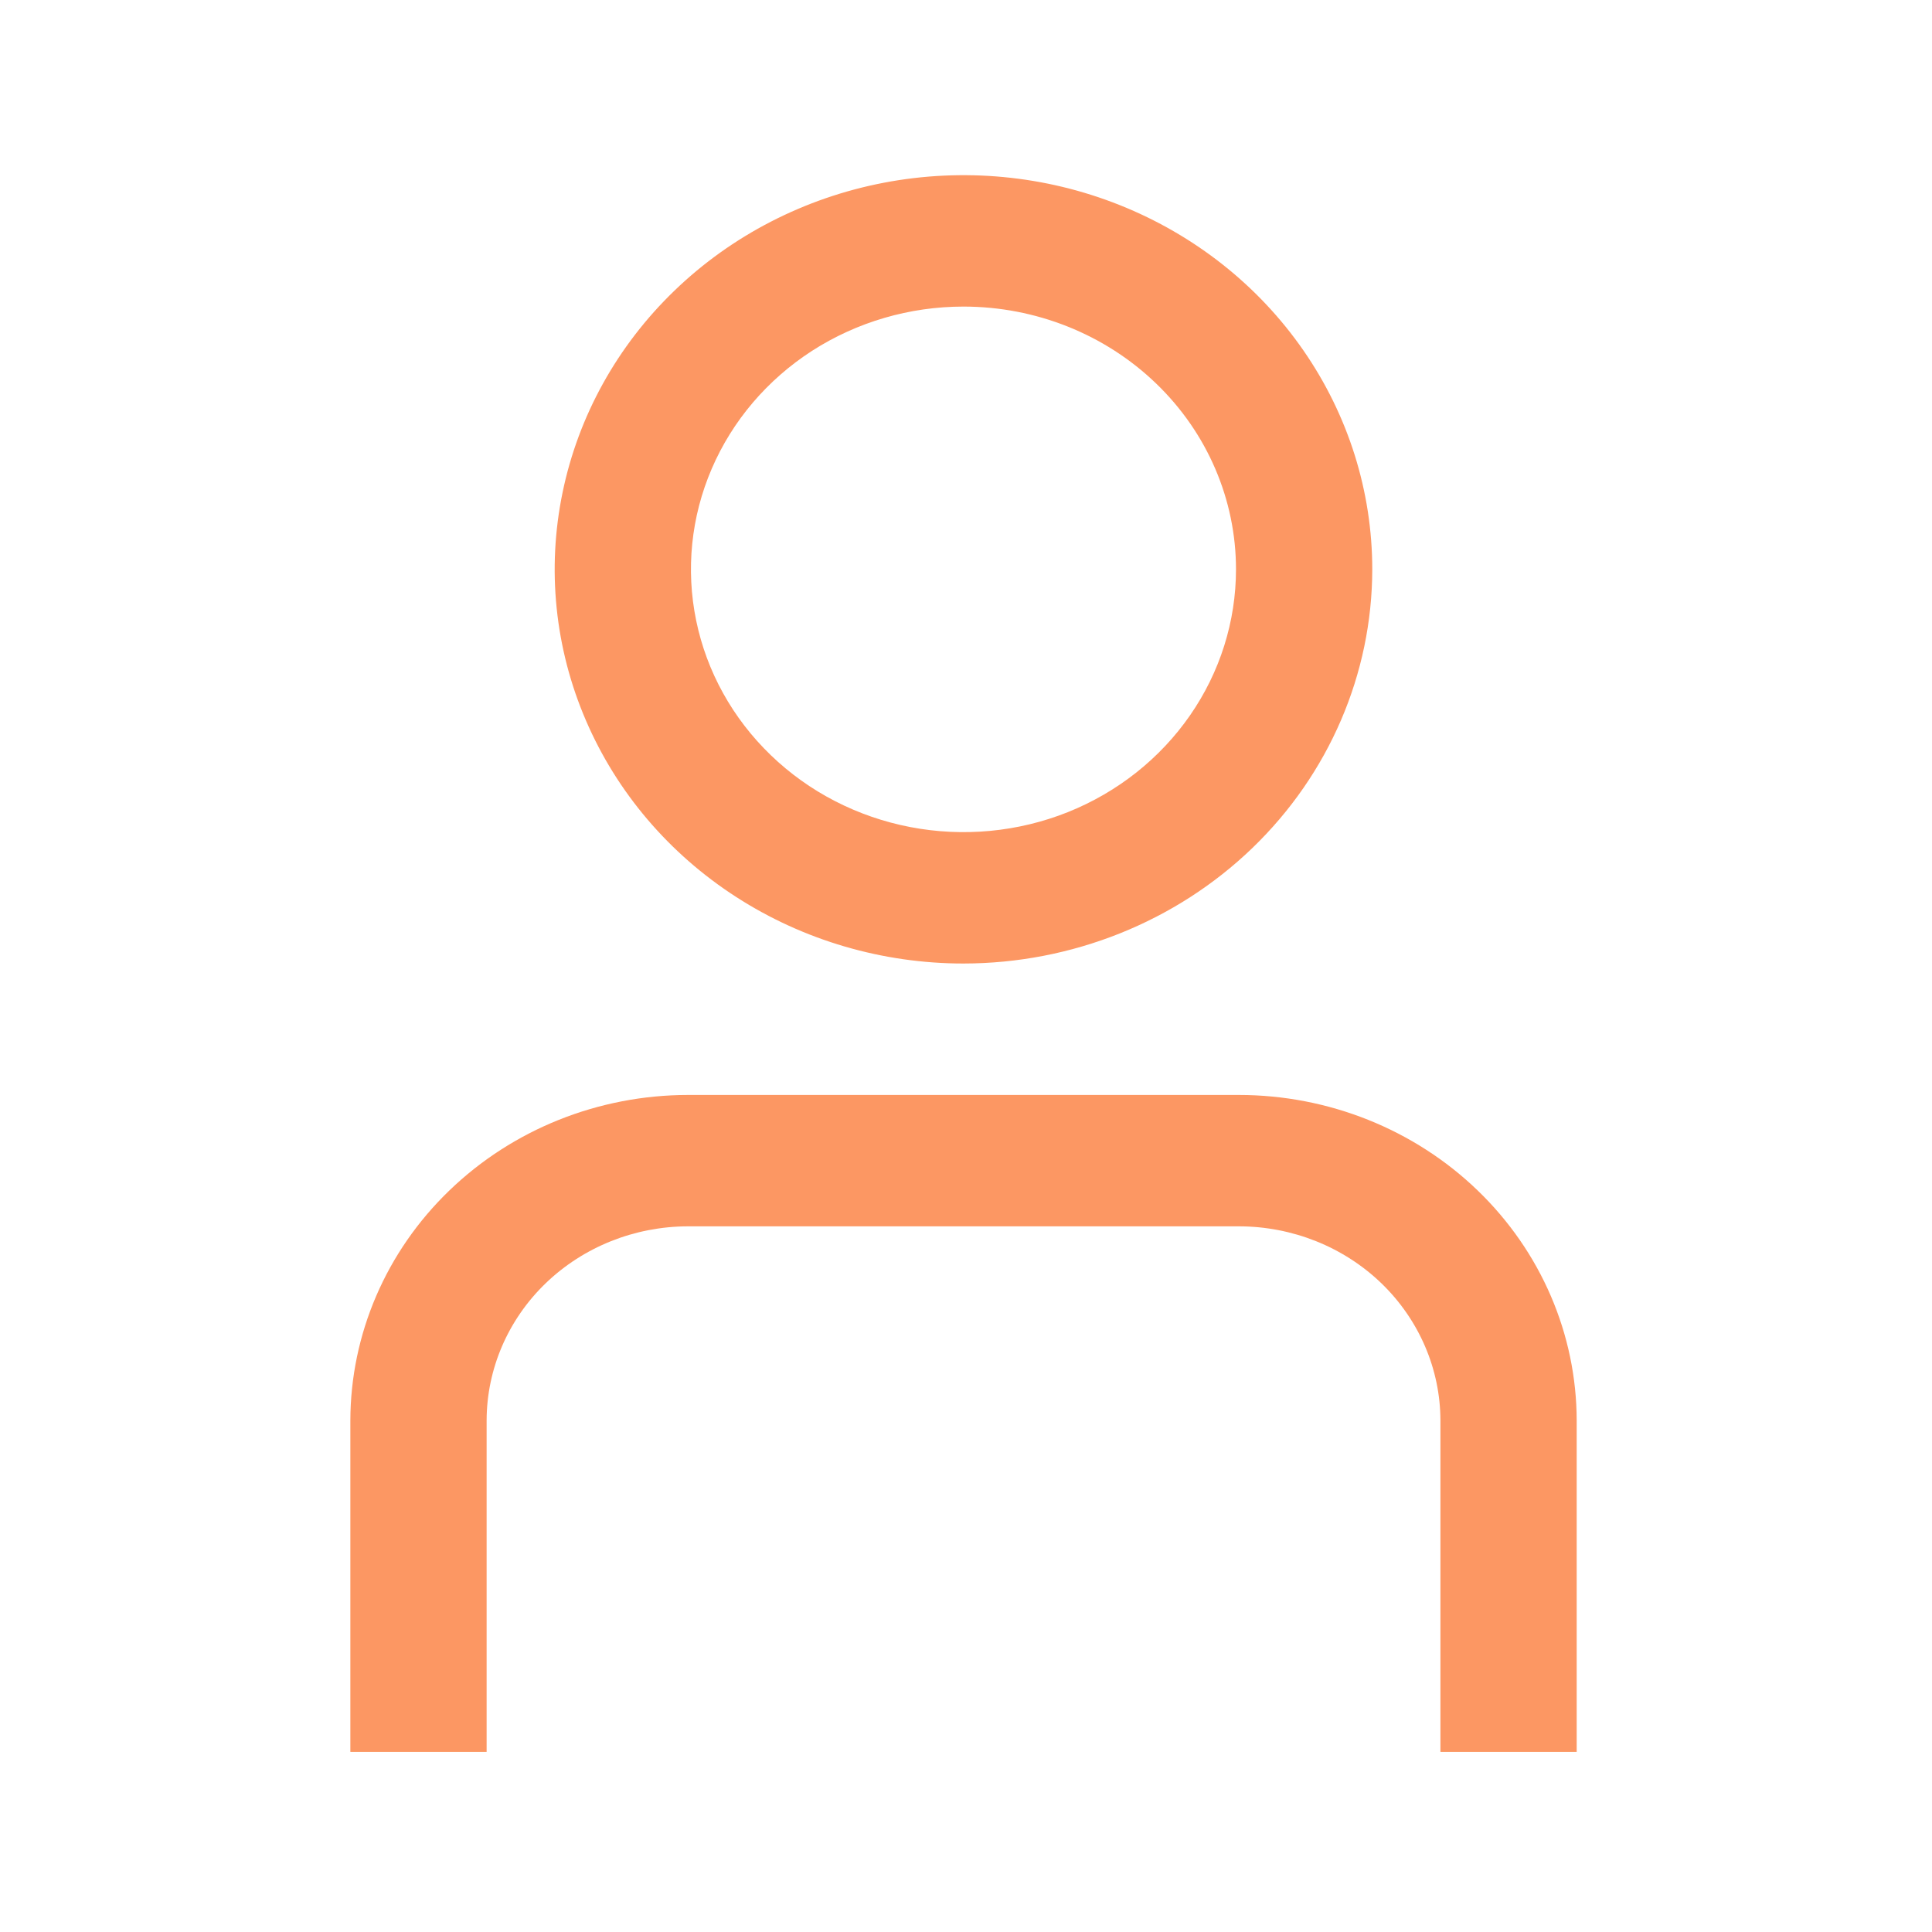 <svg width="32" height="32" viewBox="0 0 32 32" fill="none" xmlns="http://www.w3.org/2000/svg">
<path d="M26.115 29.017H23.858V23.53C23.857 22.677 23.505 21.859 22.88 21.255C22.254 20.652 21.406 20.313 20.521 20.312H11.396C10.512 20.313 9.664 20.652 9.038 21.255C8.412 21.859 8.061 22.677 8.06 23.53V29.017H5.803V23.53C5.805 22.1 6.394 20.729 7.443 19.718C8.492 18.706 9.913 18.137 11.396 18.136H20.521C22.004 18.137 23.426 18.706 24.475 19.718C25.523 20.729 26.113 22.1 26.115 23.53V29.017Z" fill="#FC9763"/>
<path d="M15.958 15.959C14.619 15.959 13.31 15.576 12.197 14.859C11.083 14.142 10.215 13.122 9.703 11.929C9.19 10.736 9.056 9.423 9.318 8.157C9.579 6.89 10.224 5.727 11.171 4.814C12.117 3.901 13.324 3.279 14.637 3.027C15.951 2.775 17.312 2.904 18.549 3.398C19.787 3.893 20.844 4.729 21.588 5.803C22.332 6.877 22.729 8.139 22.729 9.43C22.727 11.161 22.013 12.821 20.744 14.045C19.474 15.269 17.753 15.957 15.958 15.959ZM15.958 5.078C15.066 5.078 14.193 5.333 13.45 5.811C12.708 6.29 12.13 6.969 11.788 7.765C11.446 8.56 11.357 9.435 11.531 10.279C11.705 11.124 12.135 11.899 12.767 12.508C13.398 13.117 14.202 13.531 15.078 13.699C15.953 13.867 16.861 13.781 17.686 13.452C18.51 13.122 19.215 12.564 19.711 11.848C20.207 11.133 20.472 10.291 20.472 9.43C20.472 8.276 19.997 7.169 19.15 6.353C18.303 5.536 17.155 5.078 15.958 5.078Z" fill="#FC9763"/>
</svg>
